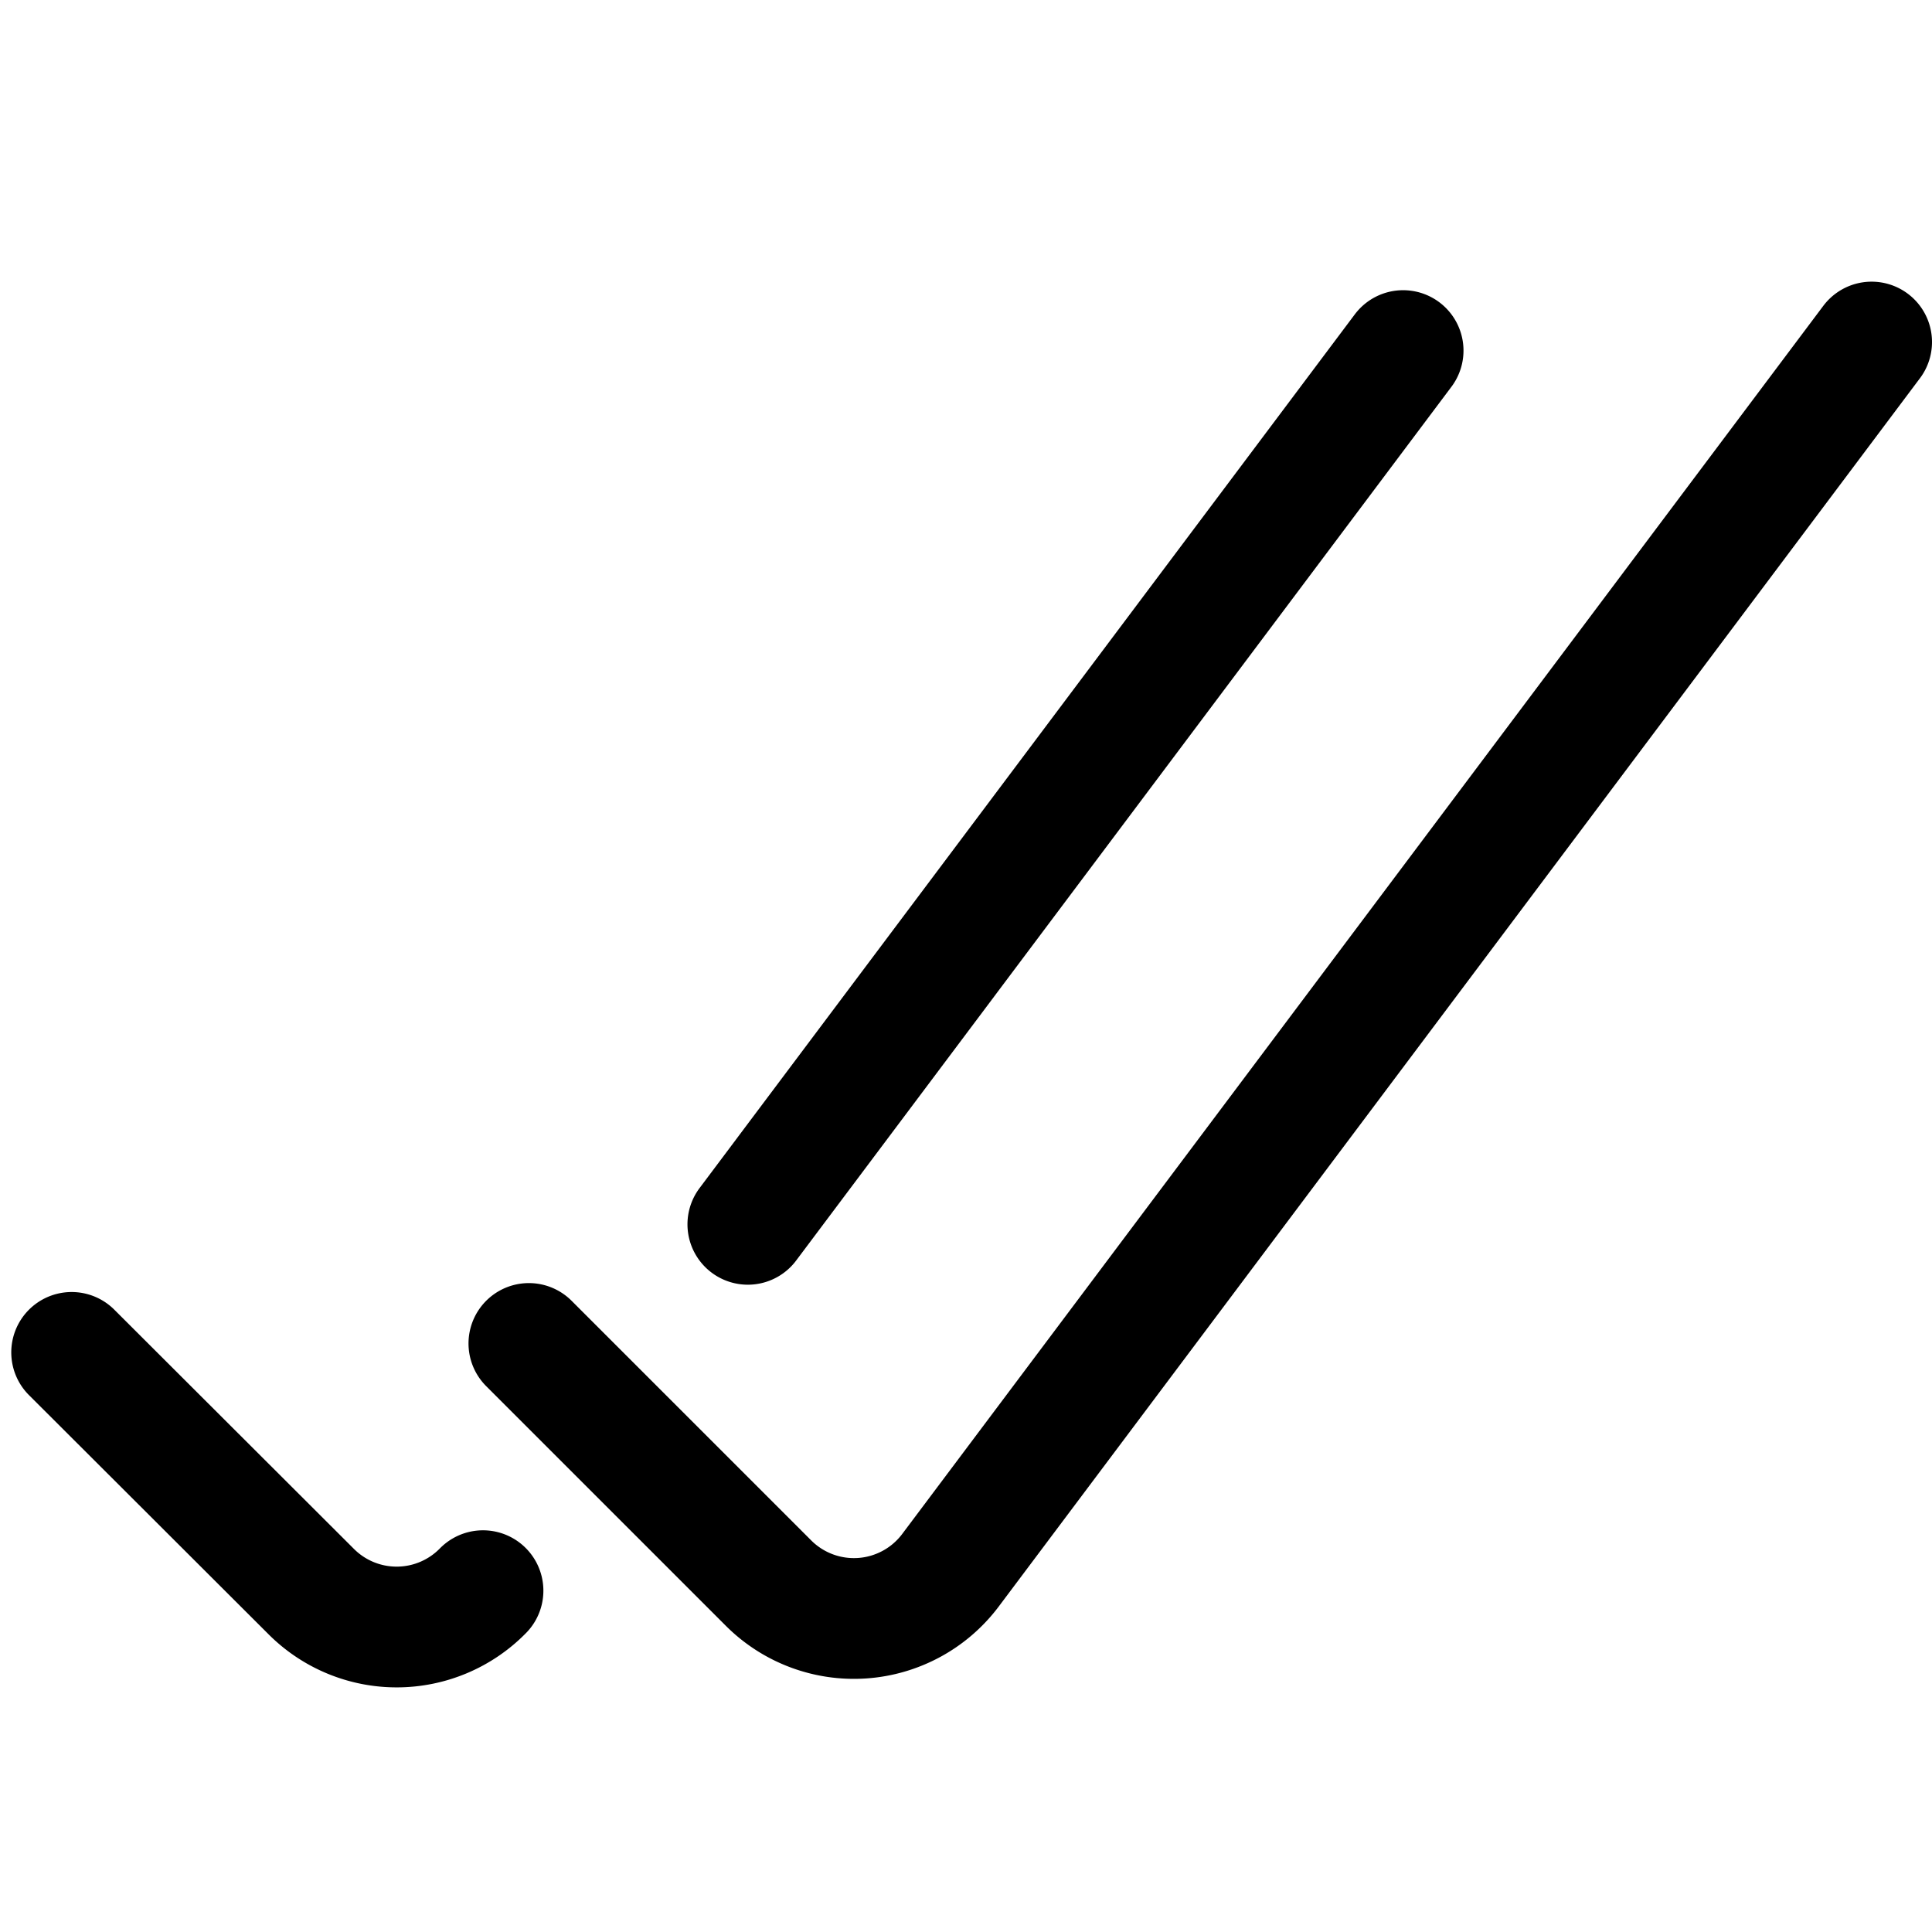 <svg xmlns="http://www.w3.org/2000/svg" width="24" height="24" viewBox="0 0 24 24"><path d="M23.25 4.249 11.808 19.505a1.5 1.5 0 0 1-2.261.161L6.57 16.689M6 19.76a1.5 1.5 0 0 1-2.133.012L.89 16.8M17.43 4.355 9.29 15.209" style="fill:none;stroke:#000;stroke-linecap:round;stroke-linejoin:round;stroke-width:1.5px"/></svg>